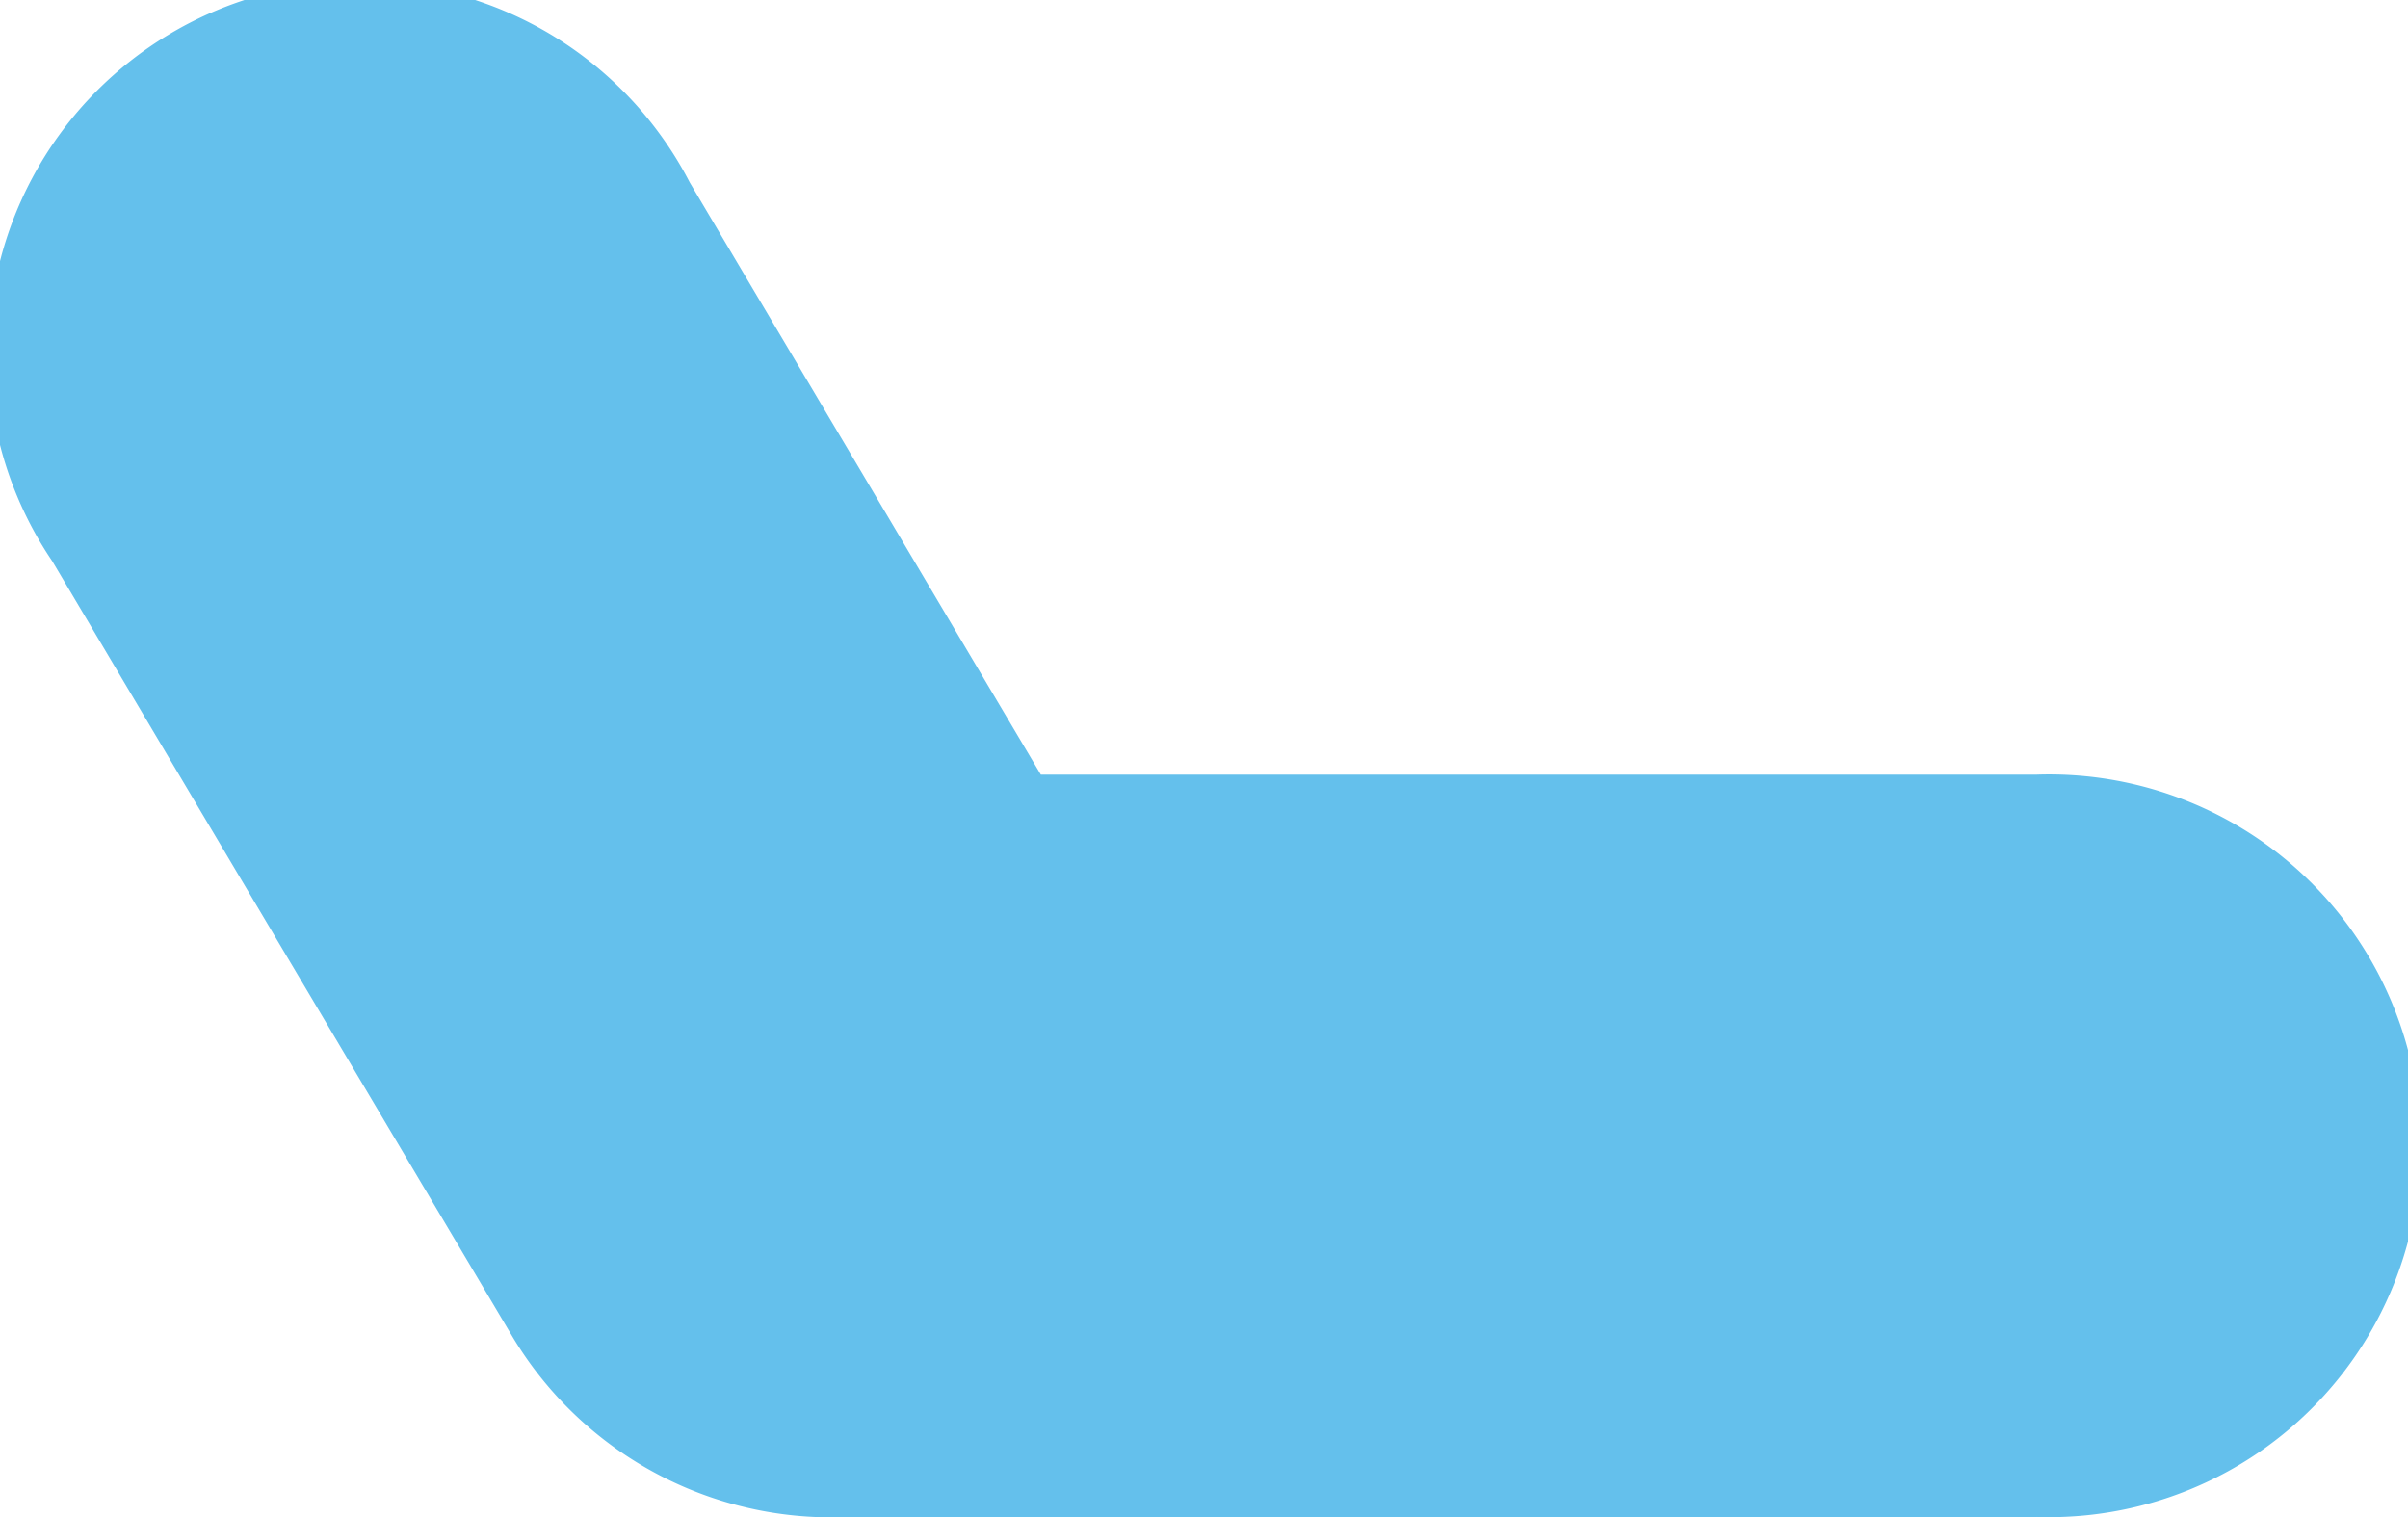 <svg xmlns="http://www.w3.org/2000/svg" width="6.043" height="3.808" viewBox="0 0 6.043 3.808">
  <path id="XMLID_14_" d="M27.5,25.19H24.472a.933.933,0,0,1-.8-.457L22.519,22.79a.932.932,0,1,1,1.6-.95L25,23.326h2.5a.932.932,0,1,1,0,1.863Z" transform="translate(-22.388 -21.382)" fill="#64c0ec"/>
</svg>
